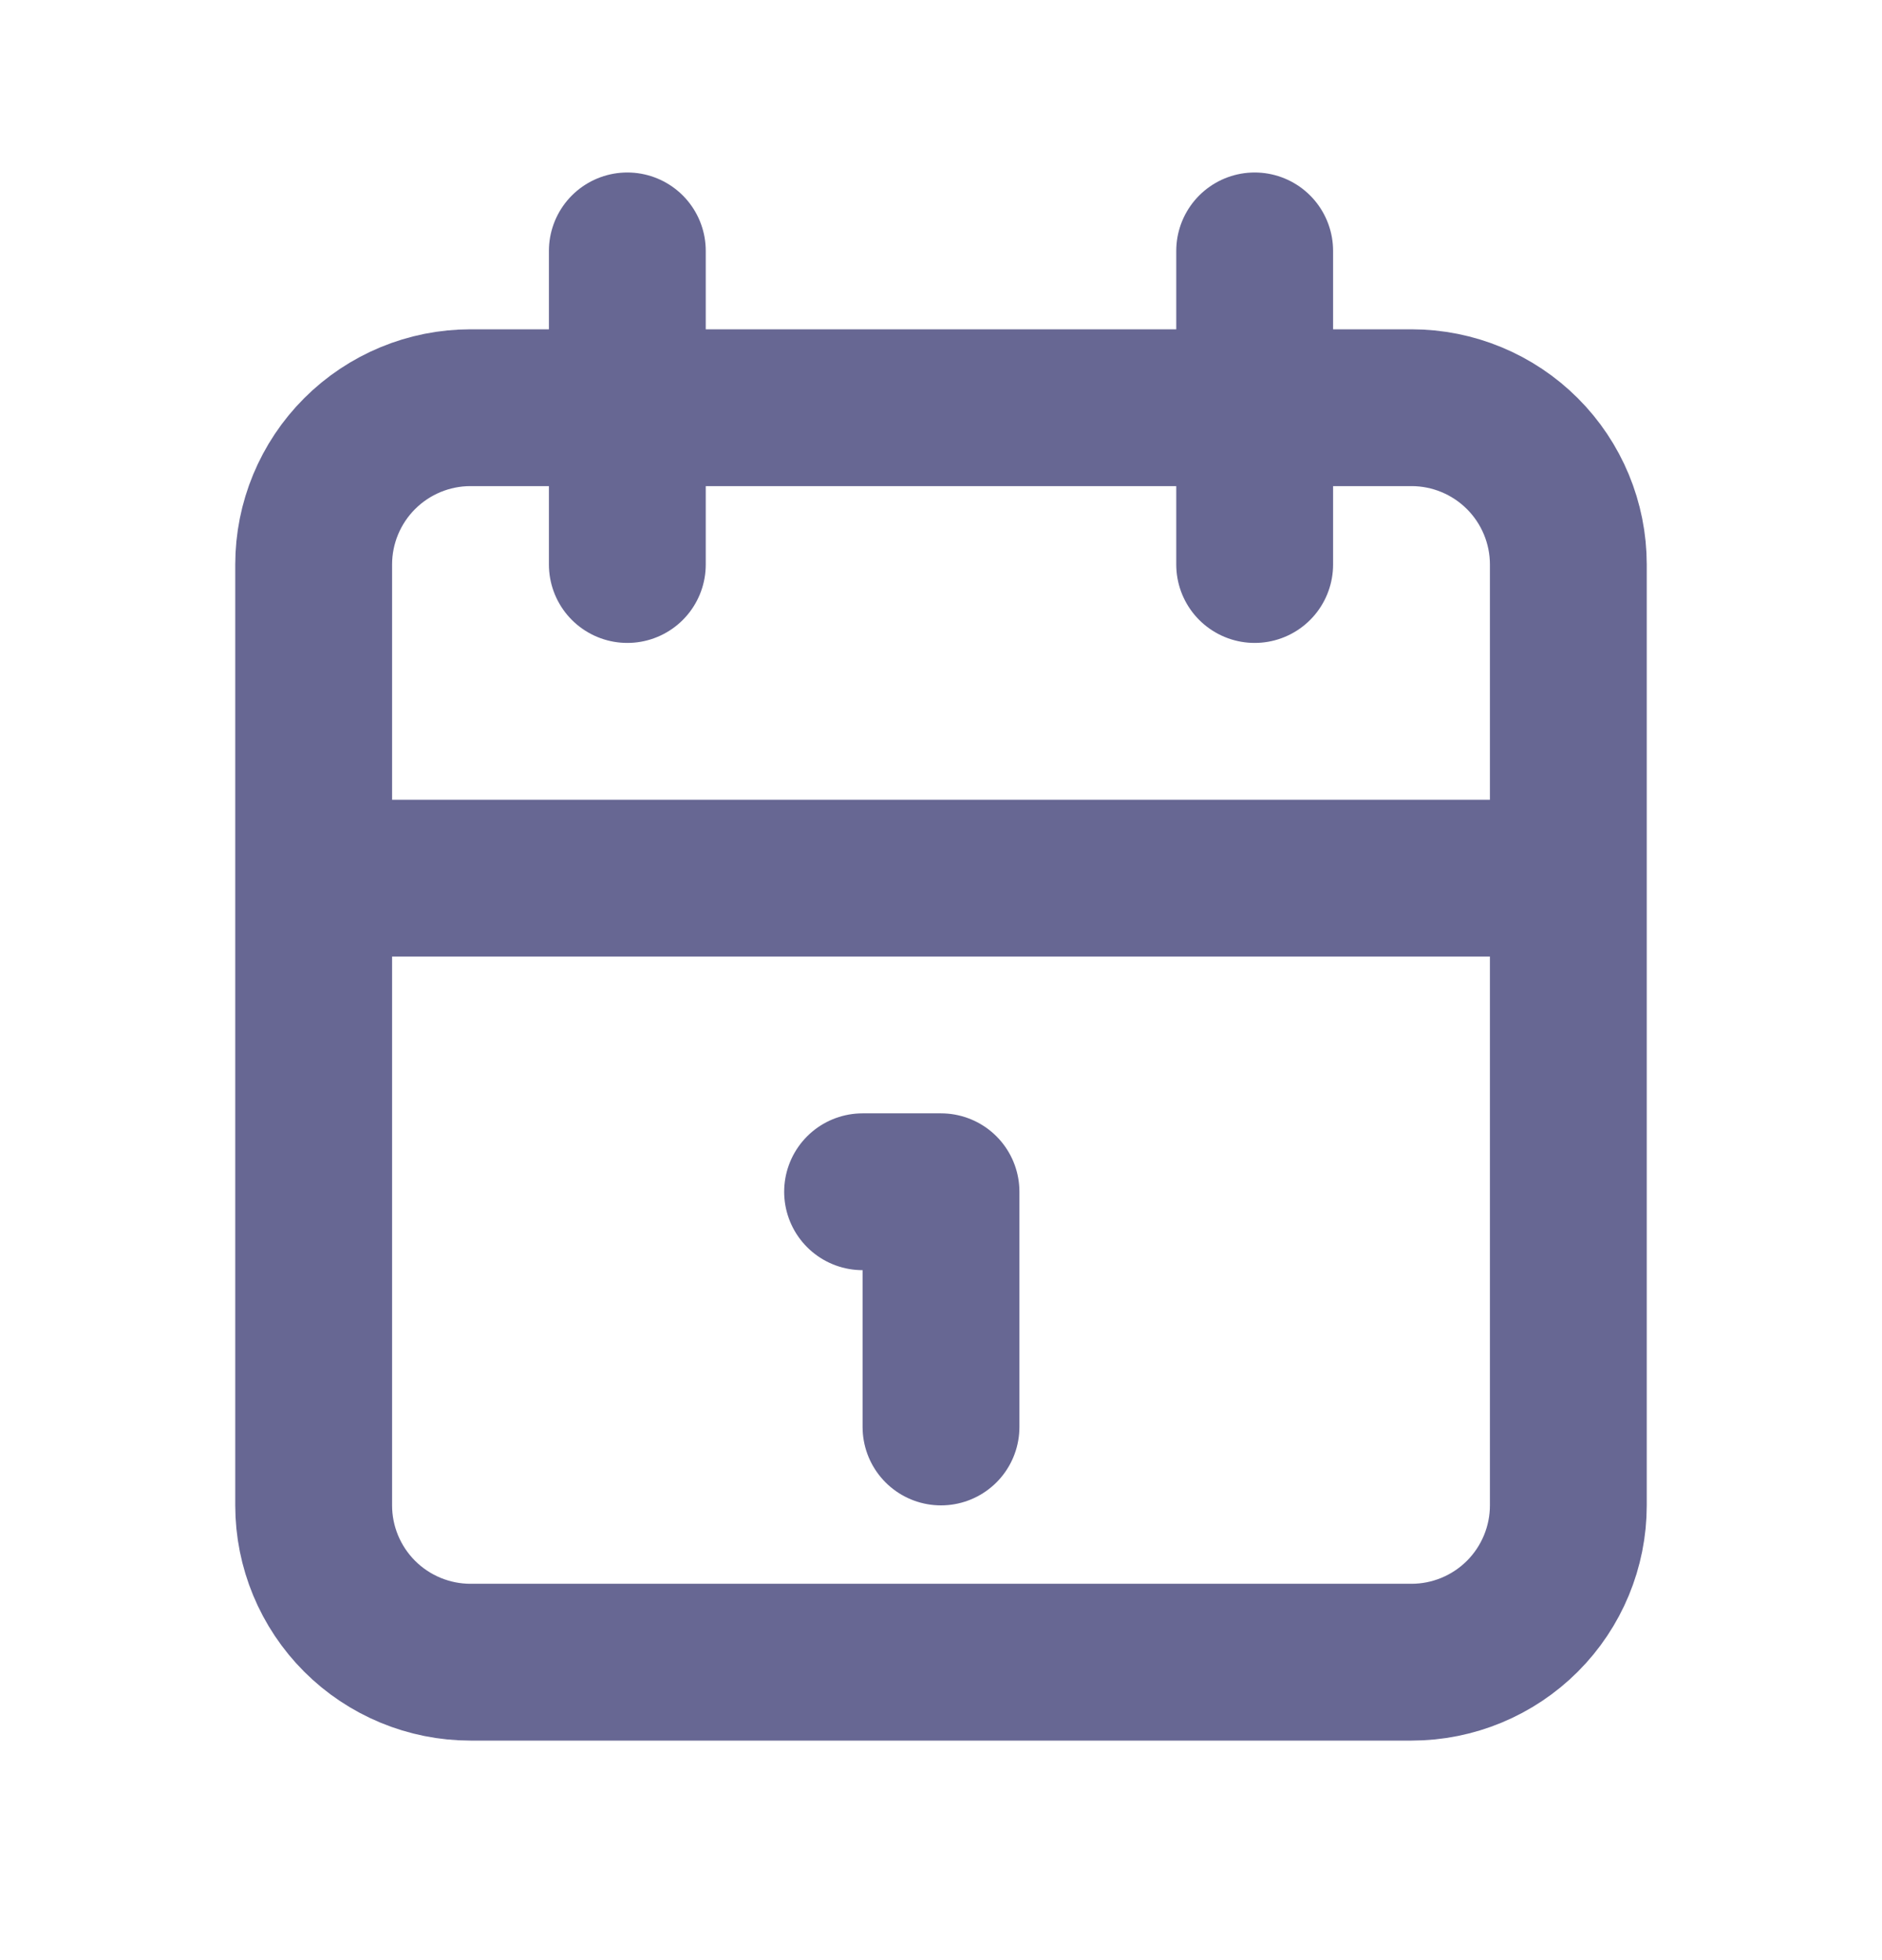 <svg width="24" height="25" viewBox="0 0 24 25" fill="none" xmlns="http://www.w3.org/2000/svg">
<g id="calendar">
<path id="Vector" d="M16 3.2V7.2M8 3.2V7.2M4 11.2H20M11 15.2H12V18.2M4 7.2C4 6.67 4.211 6.161 4.586 5.786C4.961 5.411 5.47 5.2 6 5.2H18C18.53 5.2 19.039 5.411 19.414 5.786C19.789 6.161 20 6.67 20 7.2V19.2C20 19.73 19.789 20.239 19.414 20.614C19.039 20.989 18.53 21.2 18 21.2H6C5.47 21.2 4.961 20.989 4.586 20.614C4.211 20.239 4 19.73 4 19.2V7.2Z" stroke="#676793" stroke-width="2" stroke-linecap="round" stroke-linejoin="round"/>
</g>
</svg>
